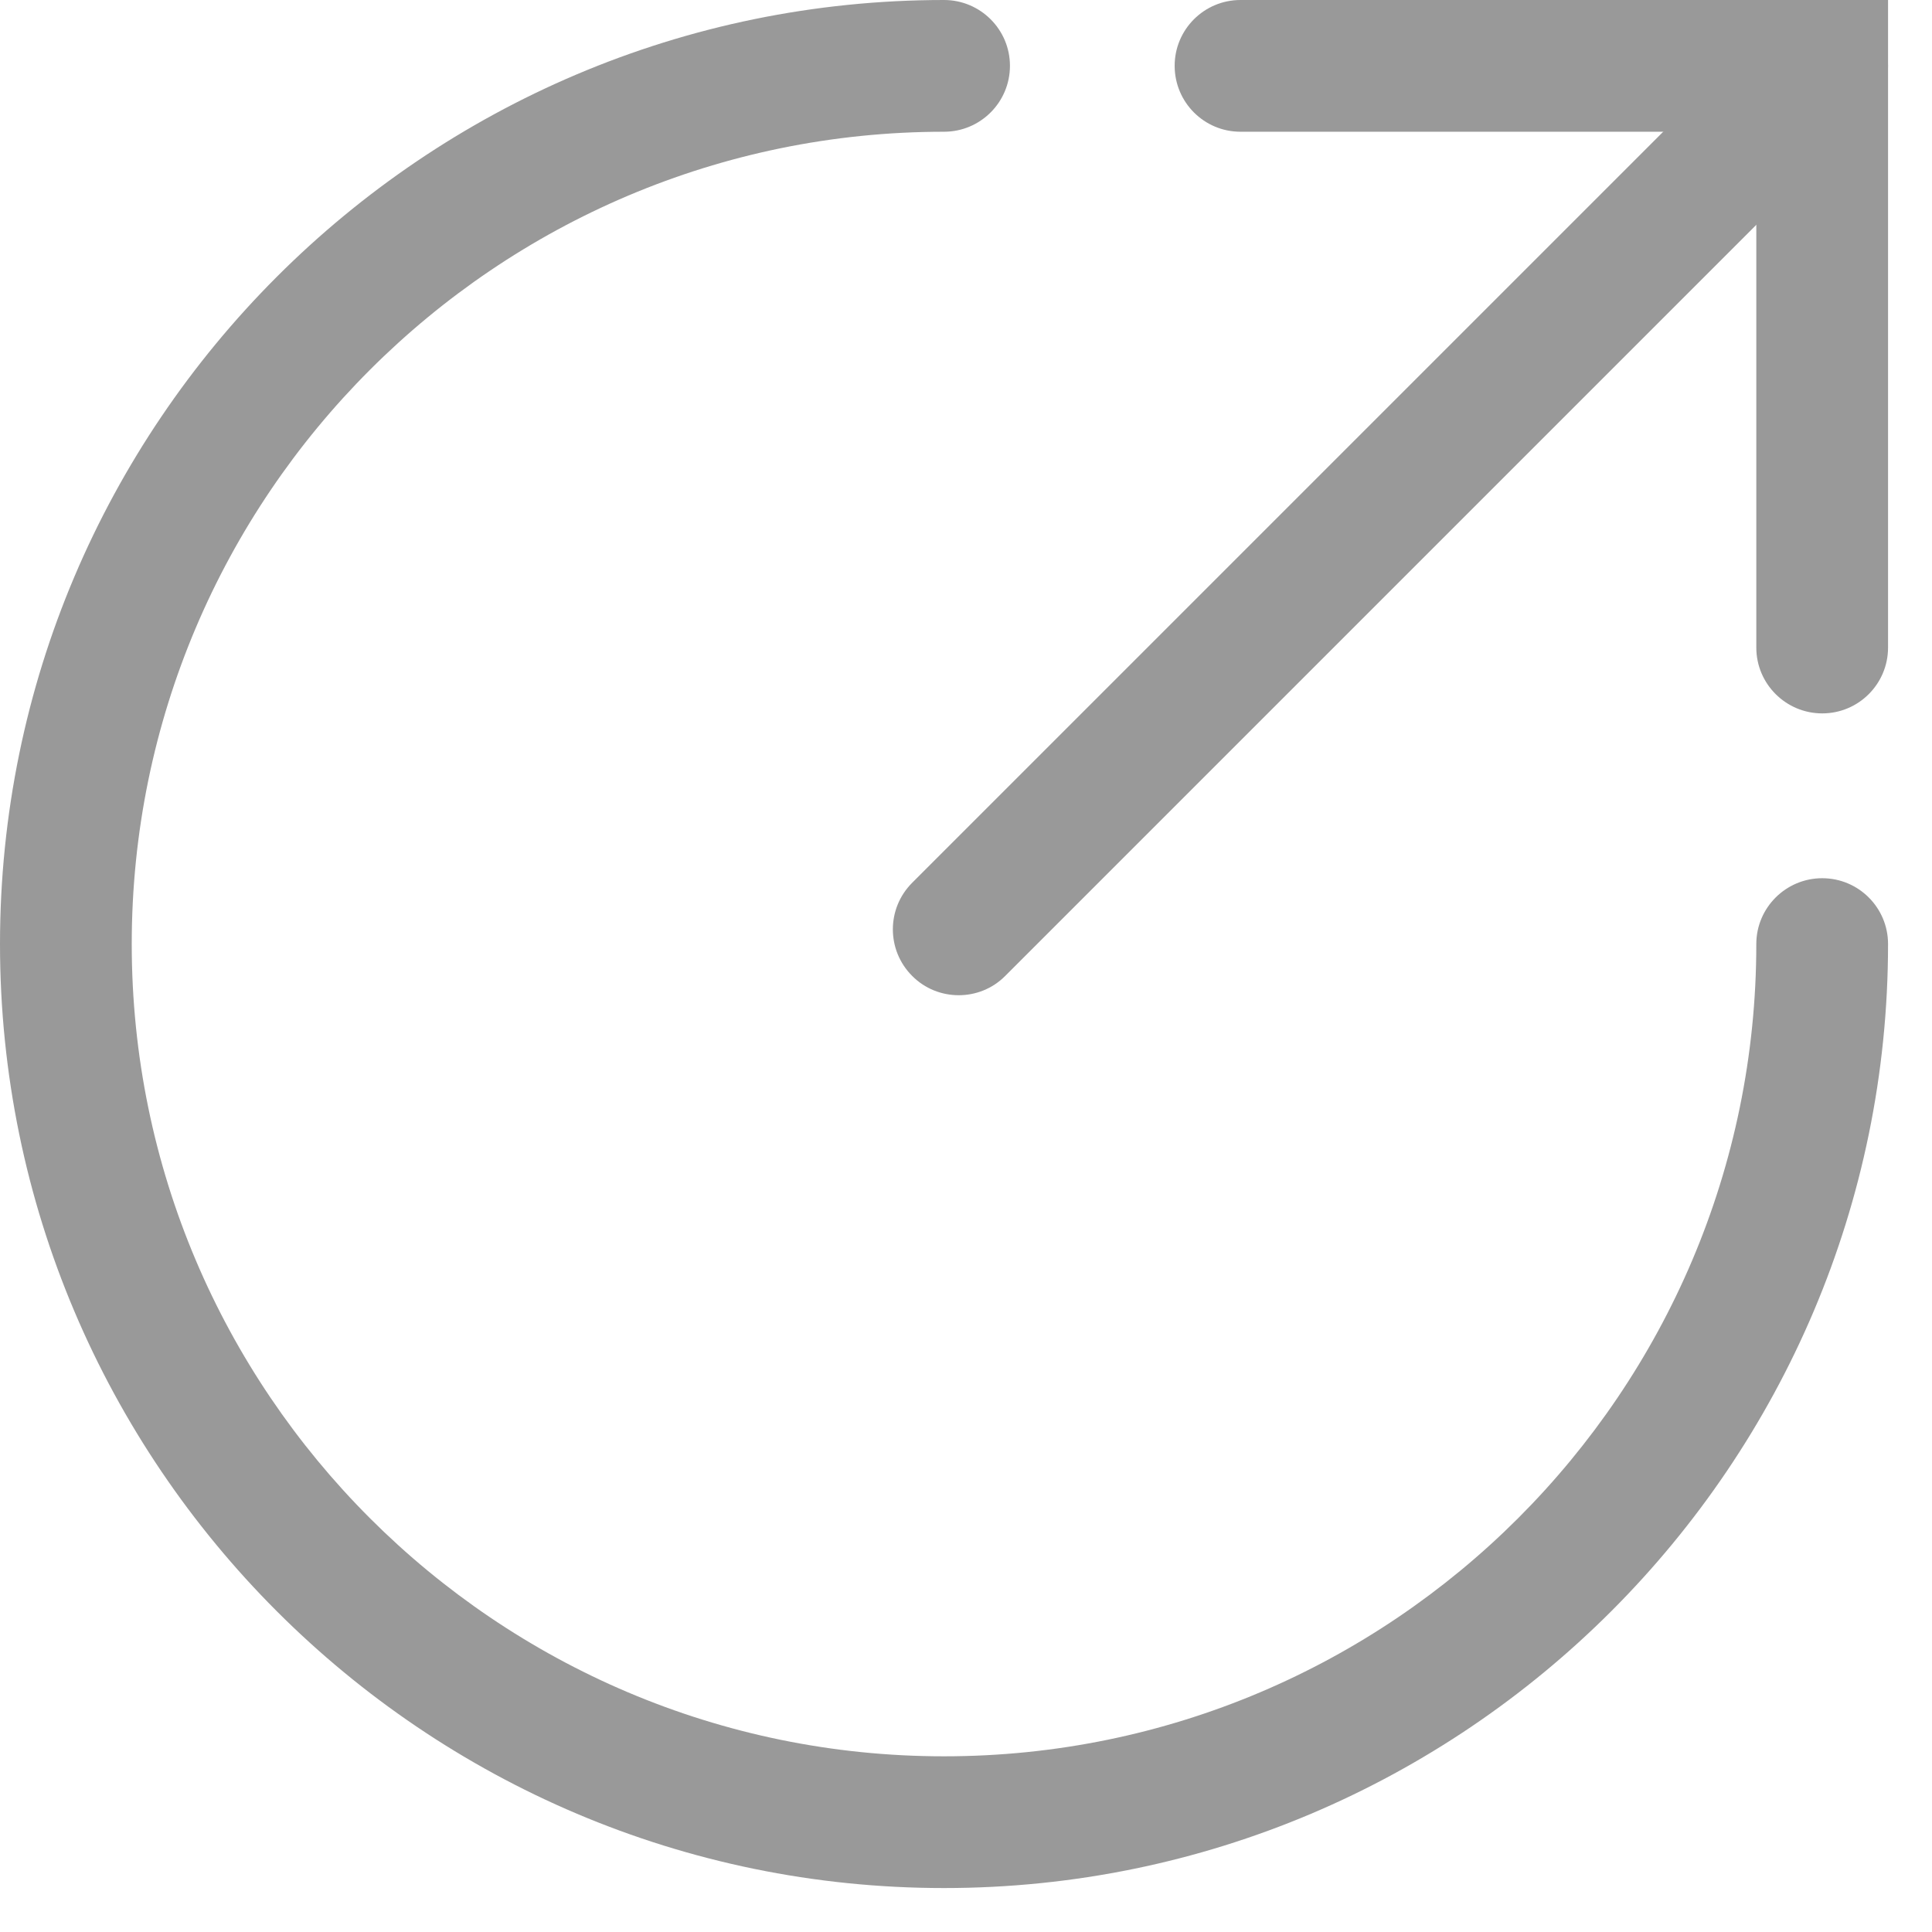 <?xml version="1.0" encoding="UTF-8"?>
<svg width="16px" height="16px" viewBox="0 0 16 16" version="1.1" xmlns="http://www.w3.org/2000/svg" xmlns:xlink="http://www.w3.org/1999/xlink">
    <!-- Generator: Sketch 45.2 (43514) - http://www.bohemiancoding.com/sketch -->
    <title>分享</title>
    <desc>Created with Sketch.</desc>
    <defs></defs>
    <g id="Page-1" stroke="none" stroke-width="1" fill="none" fill-rule="evenodd">
        <g id="详情页按钮重新设计" transform="translate(-1343, -601)" fill="#999999">
            <g id="Group-4" transform="translate(1343, 601)">
                <path d="M7.818,15.636 C3.507,15.636 0,12.129 0,7.818 C0,3.507 3.507,0 7.818,0 C8.119,0 8.364,0.244 8.364,0.545 C8.364,0.847 8.119,1.091 7.818,1.091 C4.108,1.091 1.091,4.108 1.091,7.818 C1.091,11.528 4.108,14.545 7.818,14.545 C11.528,14.545 14.545,11.528 14.545,7.818 C14.545,7.517 14.79,7.273 15.091,7.273 C15.392,7.273 15.636,7.517 15.636,7.818 C15.636,12.129 12.129,15.636 7.818,15.636" id="Fill-1"></path>
                <path d="M15.091,5.908 C14.79,5.908 14.545,5.664 14.545,5.363 L14.545,1.091 L10.273,1.091 C9.972,1.091 9.728,0.847 9.728,0.545 C9.728,0.244 9.972,0 10.273,0 L15.636,0 L15.636,5.363 C15.636,5.664 15.392,5.908 15.091,5.908" id="Fill-3"></path>
                <path d="M7.94,8.242 C7.8,8.242 7.66,8.189 7.554,8.082 C7.341,7.869 7.341,7.524 7.554,7.311 L14.705,0.16 C14.919,-0.053 15.263,-0.053 15.476,0.16 C15.689,0.373 15.689,0.718 15.476,0.931 L8.325,8.082 C8.219,8.189 8.079,8.242 7.94,8.242" id="Fill-5"></path>
            </g>
        </g>
    </g>
</svg>